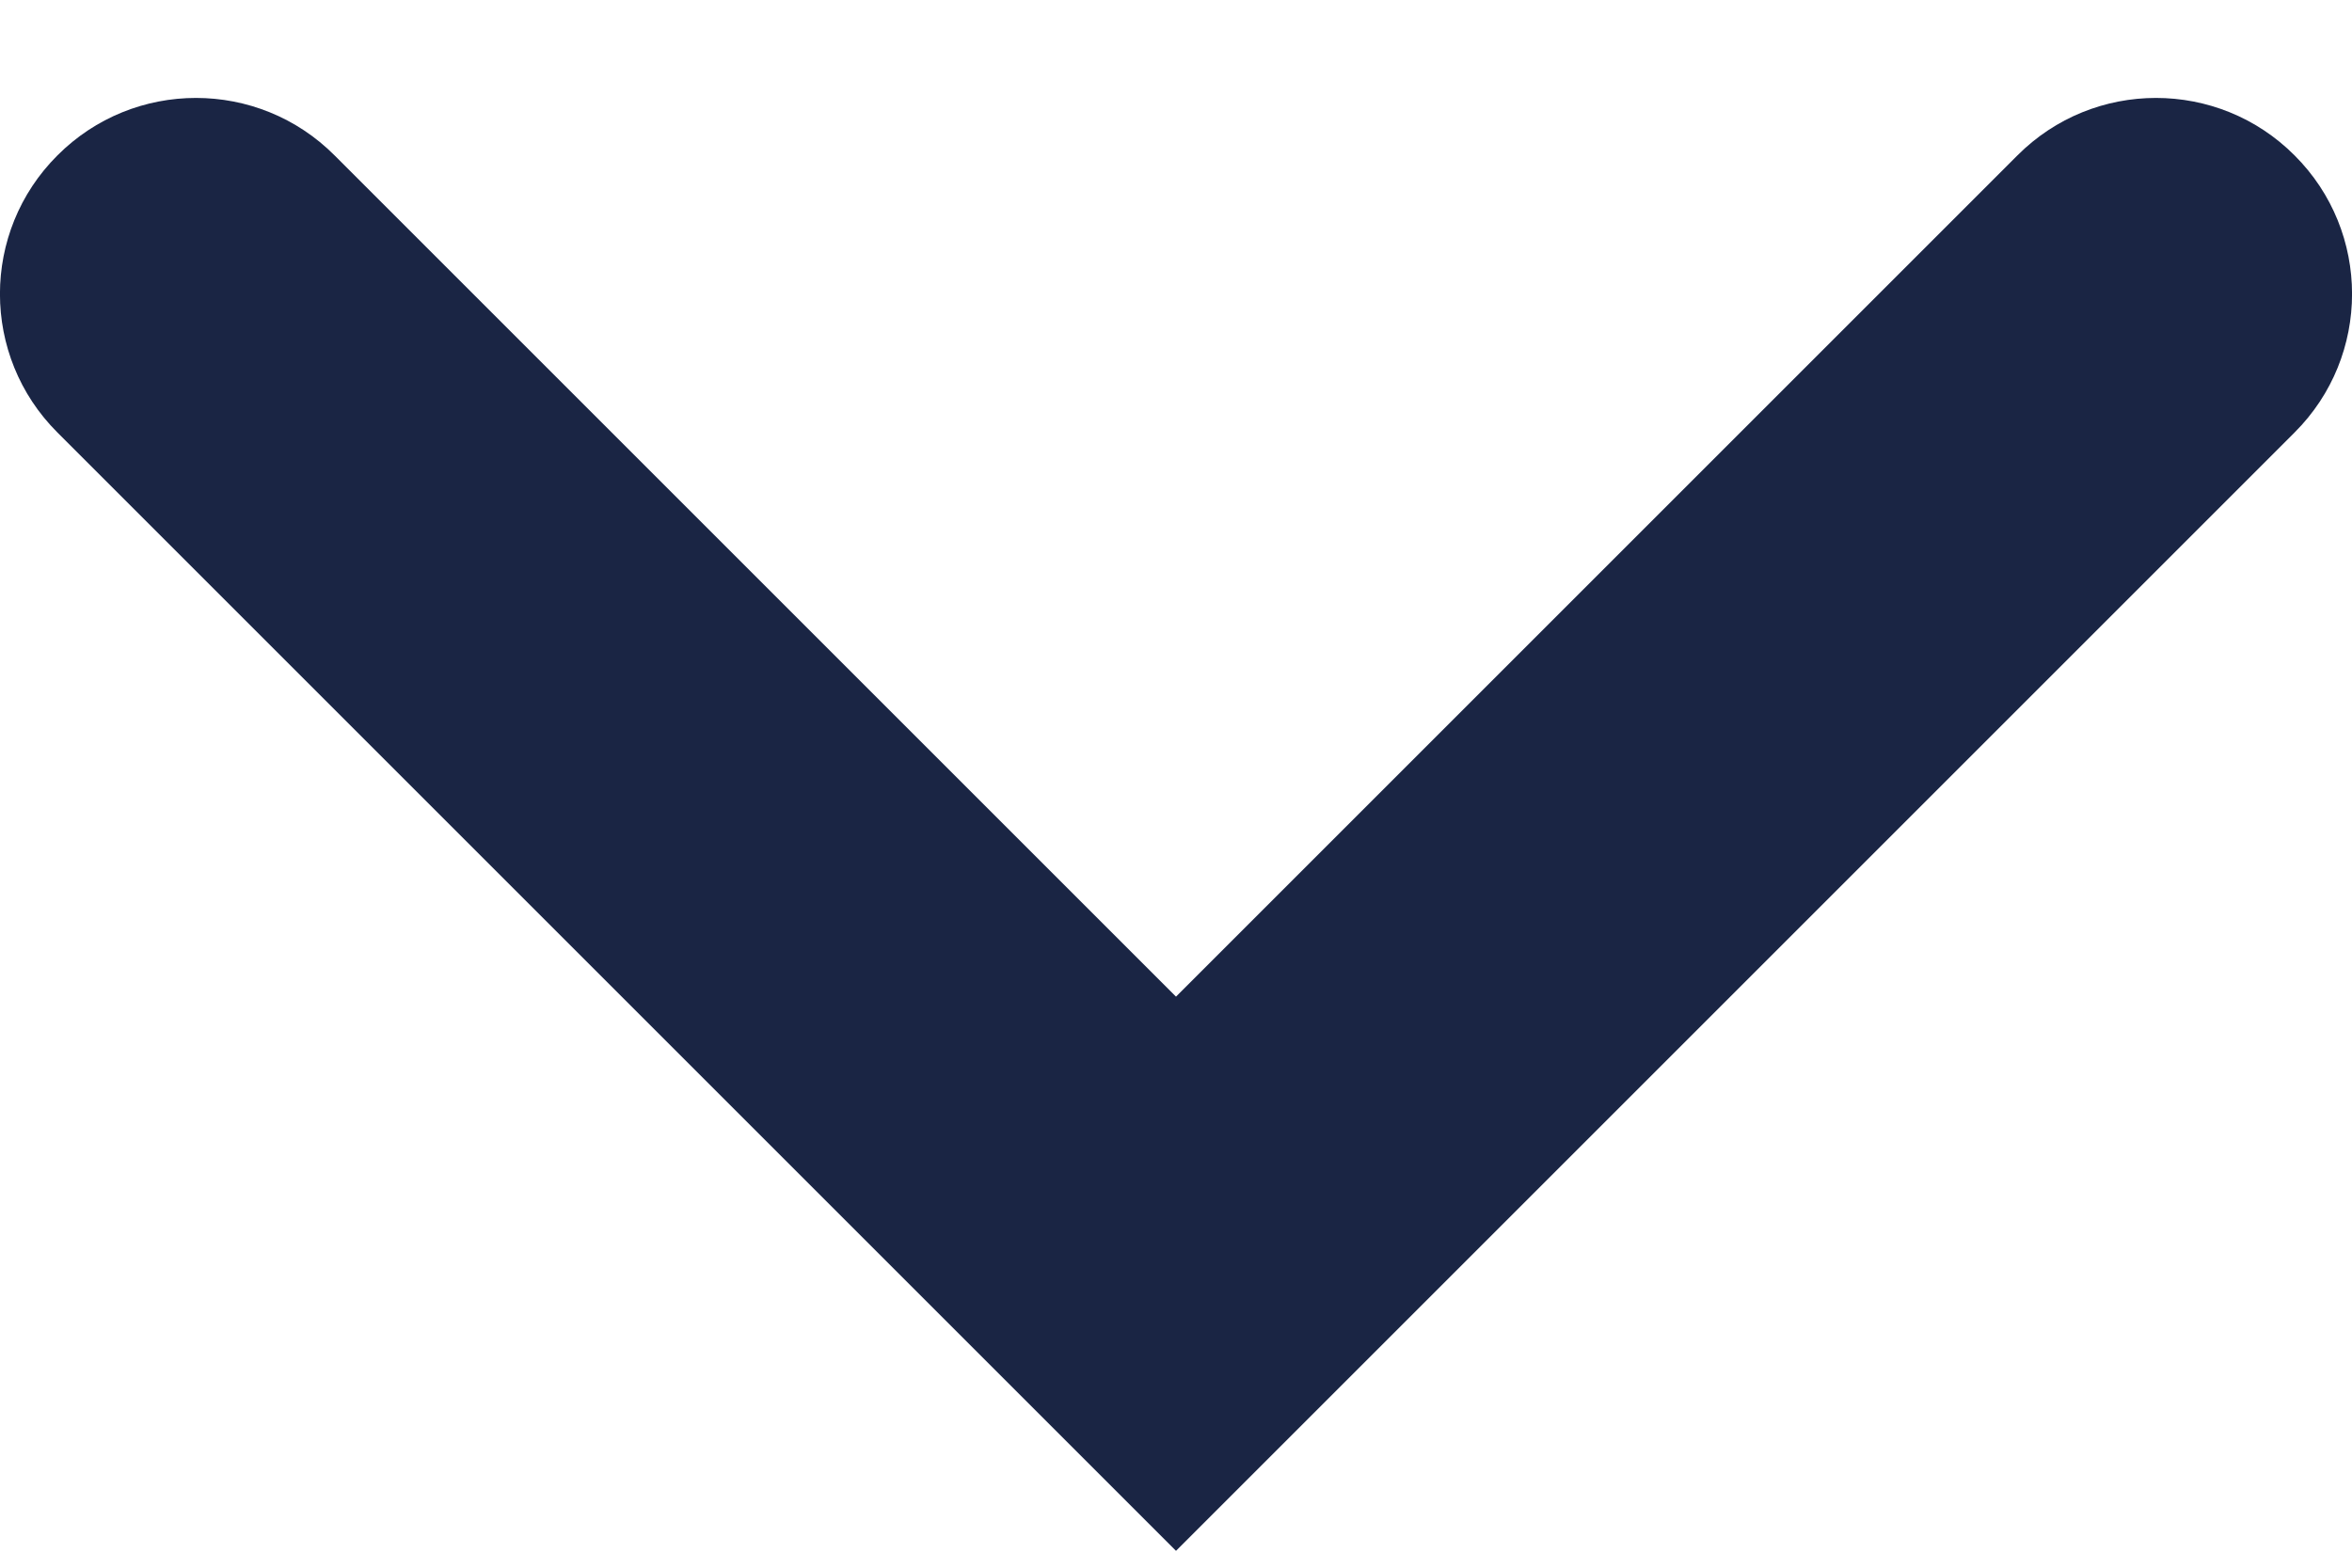 <svg width="12" height="8" viewBox="0 0 12 8" fill="none" xmlns="http://www.w3.org/2000/svg">
<path fill-rule="evenodd" clip-rule="evenodd" d="M11.707 0.793C11.317 0.402 10.683 0.402 10.293 0.793L6 5.086L1.707 0.793C1.317 0.402 0.683 0.402 0.293 0.793C-0.098 1.183 -0.098 1.817 0.293 2.207L6 7.914L11.707 2.207C12.098 1.817 12.098 1.183 11.707 0.793Z" fill="#1A2544"/>
</svg>
